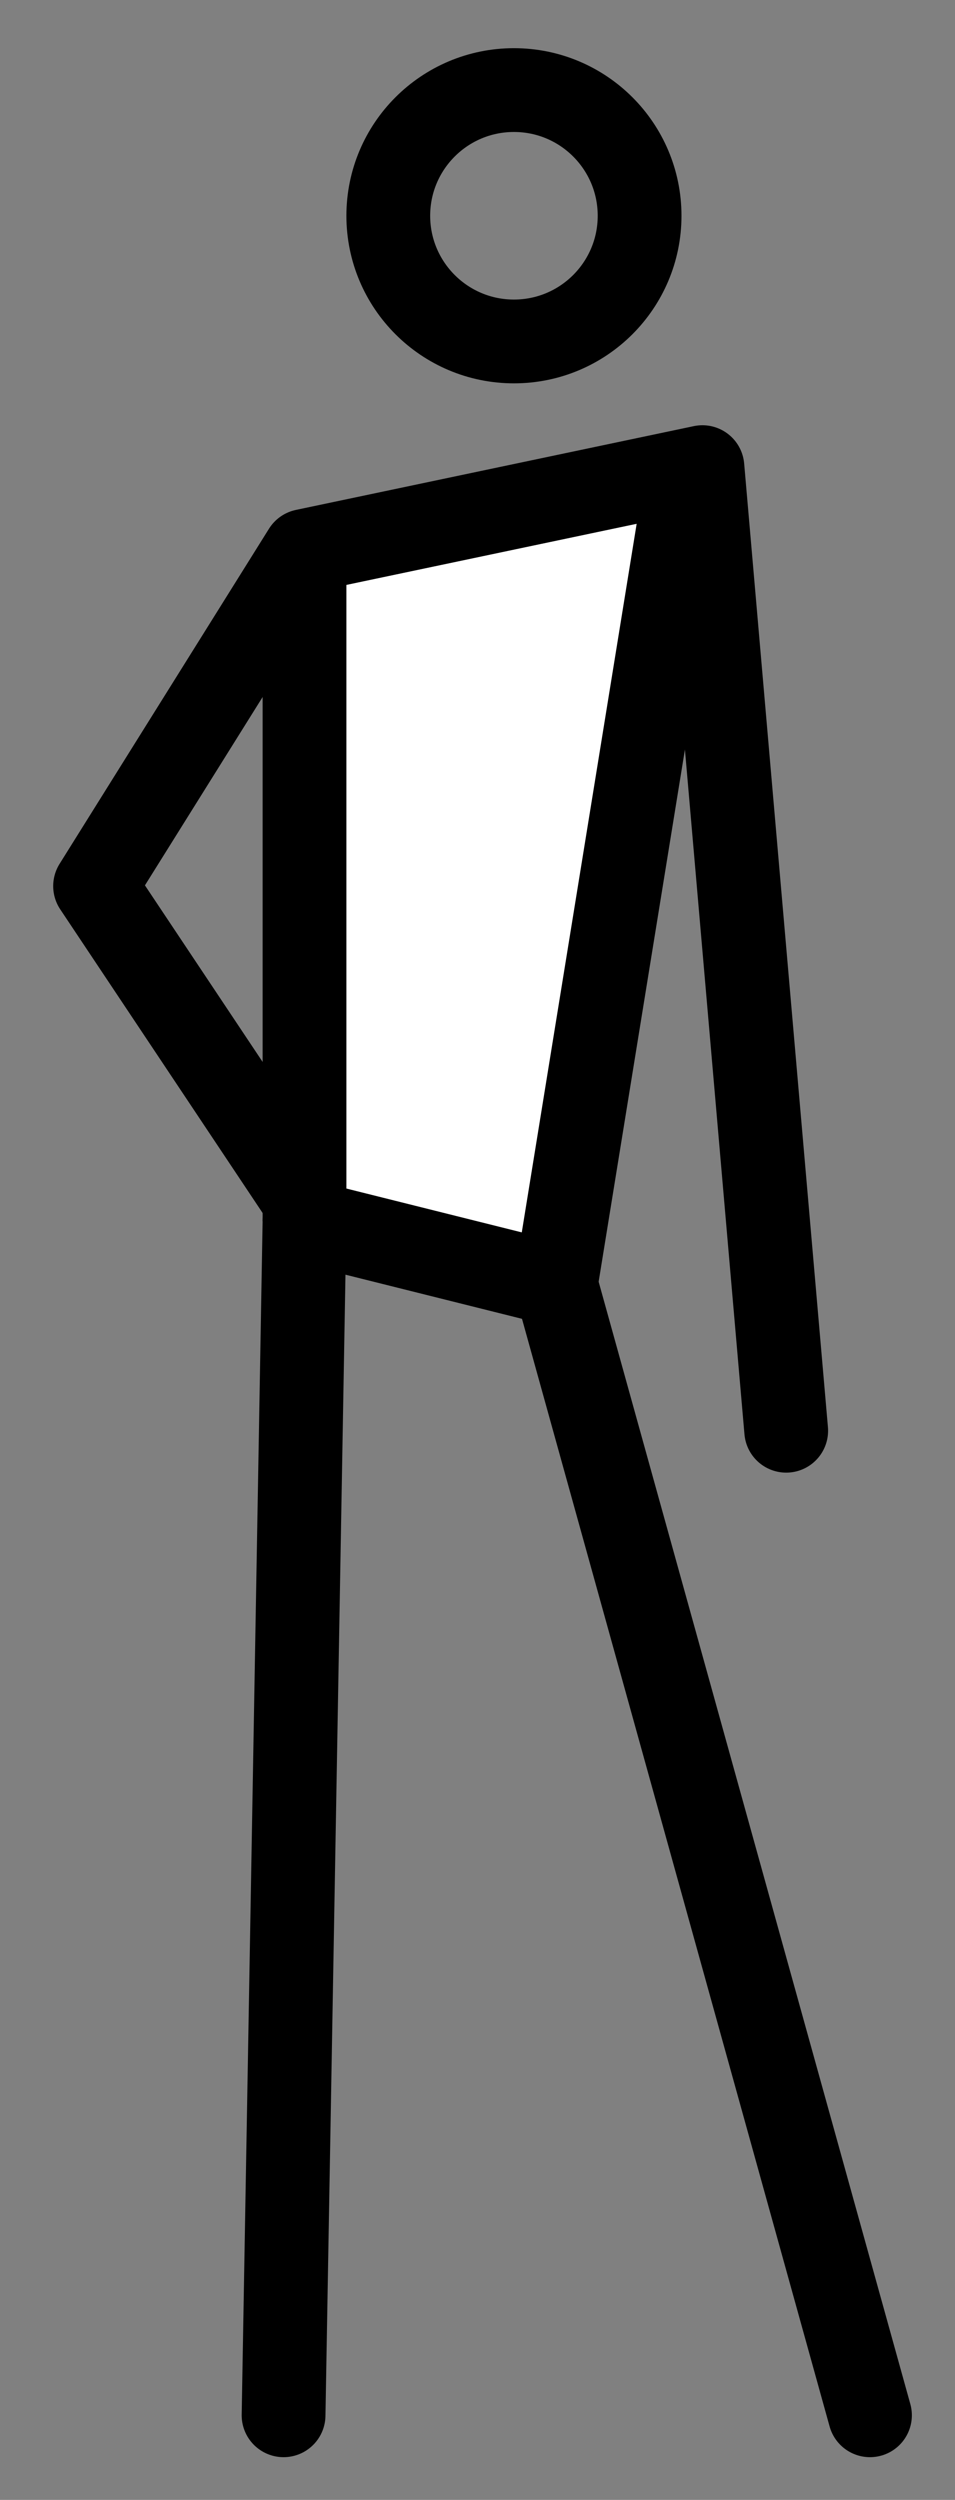 <svg xmlns="http://www.w3.org/2000/svg" role="img" viewBox="22.73 5.85 22.80 59.67"><rect x="22.73" y="5.85" width="22.80" height="59.67" fill="#808080" stroke="none"/><title>1FBC7.svg</title><g id="color"><path fill="#fff" d="M30.816 19.61L38.135 18.152 35.371 35.58 30.713 34.377 30.816 19.61z"/></g><g id="line" fill="none" stroke="#000" stroke-width="2"><path stroke-linecap="round" stroke-linejoin="round" d="M29.5 63.5l.5-28.5 6 1.5M43.5 63.5l-7.5-27"/><path d="M30 35v-16M36 36.5l3-18.5"/><path stroke-linecap="round" stroke-linejoin="round" d="M30 19l9.5-2 2 23M30 19l-5 8 5 7.5"/><circle cx="35" cy="11" r="3"/></g></svg>
